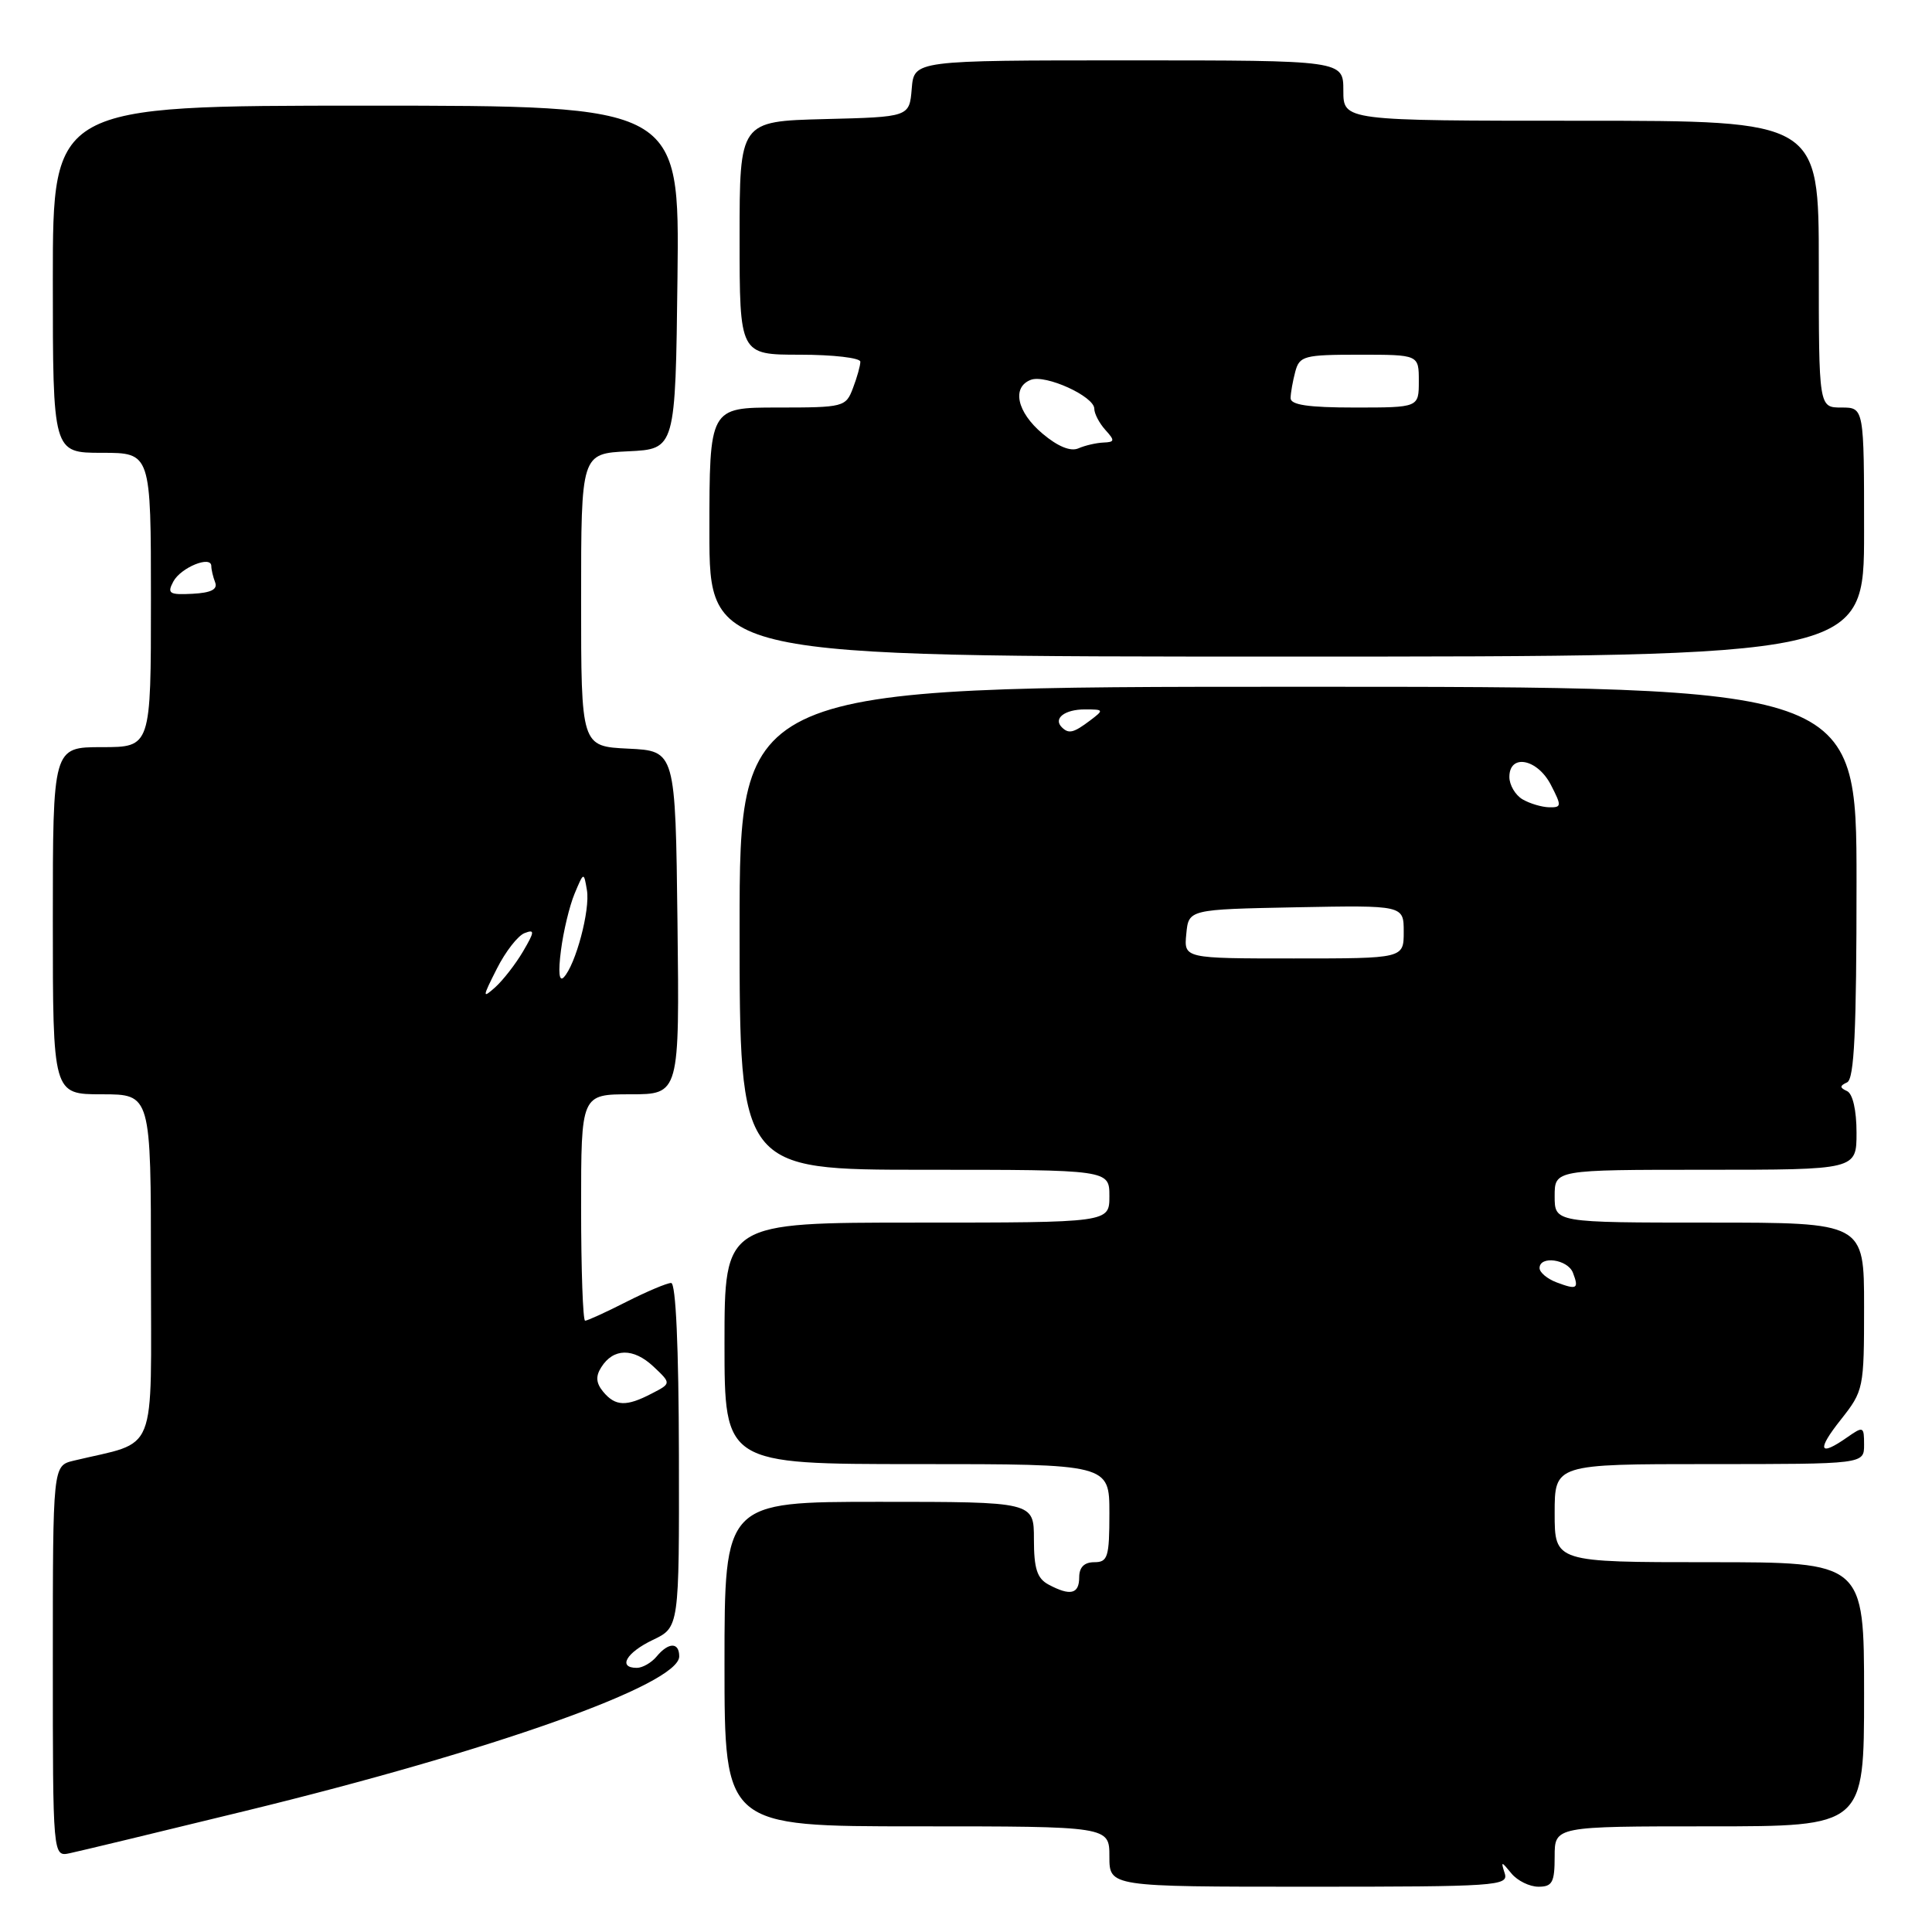 <?xml version="1.0" encoding="UTF-8" standalone="no"?>
<!DOCTYPE svg PUBLIC "-//W3C//DTD SVG 1.1//EN" "http://www.w3.org/Graphics/SVG/1.1/DTD/svg11.dtd" >
<svg xmlns="http://www.w3.org/2000/svg" xmlns:xlink="http://www.w3.org/1999/xlink" version="1.1" viewBox="0 0 256 256">
 <g >
 <path fill="currentColor"
d=" M 199.39 248.25 C 198.86 246.58 198.91 246.58 200.28 248.25 C 201.07 249.21 202.68 250.00 203.86 250.00 C 205.69 250.00 206.00 249.42 206.00 246.00 C 206.00 242.00 206.00 242.00 226.50 242.00 C 247.00 242.00 247.00 242.00 247.00 224.50 C 247.00 207.00 247.00 207.00 226.50 207.00 C 206.00 207.00 206.00 207.00 206.00 200.50 C 206.00 194.00 206.00 194.00 226.50 194.00 C 247.00 194.00 247.00 194.00 247.00 191.44 C 247.00 189.00 246.90 188.96 244.78 190.44 C 241.02 193.08 240.69 192.18 243.92 188.11 C 246.94 184.28 247.00 184.01 247.00 173.11 C 247.00 162.00 247.00 162.00 226.50 162.00 C 206.00 162.00 206.00 162.00 206.00 158.50 C 206.00 155.00 206.00 155.00 226.00 155.00 C 246.00 155.00 246.00 155.00 246.00 150.08 C 246.00 147.13 245.50 144.93 244.75 144.58 C 243.75 144.12 243.75 143.88 244.75 143.42 C 245.70 142.97 246.00 136.67 246.00 116.92 C 246.00 91.00 246.00 91.00 172.00 91.00 C 98.00 91.00 98.00 91.00 98.00 123.00 C 98.00 155.00 98.00 155.00 122.50 155.00 C 147.00 155.00 147.00 155.00 147.00 158.50 C 147.00 162.00 147.00 162.00 121.50 162.00 C 96.00 162.00 96.00 162.00 96.00 178.00 C 96.00 194.00 96.00 194.00 121.50 194.00 C 147.00 194.00 147.00 194.00 147.00 200.50 C 147.00 206.33 146.79 207.00 145.00 207.00 C 143.67 207.00 143.00 207.67 143.00 209.00 C 143.00 211.23 141.82 211.51 138.93 209.96 C 137.42 209.15 137.00 207.85 137.00 203.96 C 137.00 199.00 137.00 199.00 116.50 199.00 C 96.00 199.00 96.00 199.00 96.00 220.50 C 96.00 242.00 96.00 242.00 121.50 242.00 C 147.00 242.00 147.00 242.00 147.00 246.00 C 147.00 250.00 147.00 250.00 173.47 250.00 C 198.22 250.00 199.90 249.89 199.39 248.25 Z  M 32.42 239.98 C 65.47 231.93 90.00 223.19 90.00 219.48 C 90.00 217.58 88.59 217.58 87.00 219.50 C 86.32 220.32 85.14 221.00 84.38 221.00 C 81.82 221.00 82.98 218.98 86.50 217.30 C 90.00 215.63 90.00 215.63 89.96 192.81 C 89.93 178.43 89.55 170.00 88.93 170.00 C 88.38 170.00 85.71 171.13 83.00 172.50 C 80.29 173.88 77.83 175.00 77.53 175.00 C 77.24 175.00 77.00 168.25 77.00 160.00 C 77.00 145.00 77.00 145.00 83.52 145.00 C 90.04 145.00 90.04 145.00 89.77 122.25 C 89.50 99.50 89.50 99.50 83.25 99.20 C 77.00 98.90 77.00 98.90 77.00 79.50 C 77.00 60.10 77.00 60.10 83.25 59.80 C 89.50 59.50 89.50 59.50 89.77 36.75 C 90.04 14.00 90.04 14.00 48.52 14.00 C 7.00 14.00 7.00 14.00 7.00 37.00 C 7.00 60.00 7.00 60.00 13.50 60.00 C 20.00 60.00 20.00 60.00 20.00 79.50 C 20.00 99.00 20.00 99.00 13.50 99.00 C 7.00 99.00 7.00 99.00 7.00 122.00 C 7.00 145.00 7.00 145.00 13.50 145.00 C 20.00 145.00 20.00 145.00 20.00 167.96 C 20.00 193.45 21.05 190.83 9.75 193.55 C 7.00 194.22 7.00 194.22 7.00 220.13 C 7.00 246.04 7.00 246.04 9.25 245.56 C 10.49 245.30 20.92 242.79 32.42 239.98 Z  M 247.00 70.50 C 247.00 54.00 247.00 54.00 244.00 54.00 C 241.00 54.00 241.00 54.00 241.00 35.00 C 241.00 16.00 241.00 16.00 209.50 16.00 C 178.00 16.00 178.00 16.00 178.00 12.00 C 178.00 8.00 178.00 8.00 149.56 8.00 C 121.12 8.00 121.12 8.00 120.81 11.75 C 120.50 15.50 120.50 15.50 109.25 15.78 C 98.00 16.07 98.00 16.07 98.00 31.53 C 98.00 47.00 98.00 47.00 106.00 47.00 C 110.40 47.00 114.00 47.42 114.00 47.93 C 114.00 48.45 113.56 50.02 113.02 51.43 C 112.08 53.93 111.79 54.00 103.02 54.00 C 94.00 54.00 94.00 54.00 94.00 70.50 C 94.00 87.00 94.00 87.00 170.50 87.00 C 247.00 87.00 247.00 87.00 247.00 70.50 Z  M 206.25 169.92 C 205.01 169.45 204.00 168.60 204.00 168.03 C 204.00 166.34 207.73 166.86 208.42 168.64 C 209.24 170.78 208.96 170.94 206.25 169.92 Z  M 157.19 123.75 C 157.50 120.50 157.50 120.50 171.75 120.22 C 186.00 119.95 186.00 119.95 186.00 123.47 C 186.00 127.00 186.00 127.00 171.44 127.00 C 156.87 127.00 156.87 127.00 157.19 123.75 Z  M 201.75 105.92 C 200.79 105.36 200.00 104.02 200.00 102.95 C 200.00 99.83 203.71 100.53 205.50 104.00 C 206.94 106.79 206.93 107.00 205.28 106.97 C 204.30 106.95 202.71 106.48 201.75 105.92 Z  M 140.69 96.36 C 139.53 95.20 141.08 94.00 143.75 94.00 C 146.28 94.00 146.31 94.06 144.44 95.47 C 142.25 97.12 141.61 97.28 140.69 96.36 Z  M 79.93 184.42 C 78.98 183.27 78.90 182.37 79.67 181.17 C 81.27 178.62 83.92 178.58 86.57 181.06 C 88.96 183.31 88.96 183.31 86.36 184.65 C 82.99 186.41 81.54 186.35 79.93 184.42 Z  M 65.83 128.37 C 66.97 126.10 68.63 123.97 69.51 123.64 C 70.88 123.11 70.85 123.44 69.30 126.08 C 68.31 127.76 66.65 129.89 65.62 130.82 C 63.89 132.36 63.91 132.16 65.83 128.37 Z  M 74.33 125.93 C 74.65 123.42 75.46 120.04 76.13 118.43 C 77.35 115.51 77.36 115.51 77.77 117.95 C 78.22 120.56 76.28 127.84 74.70 129.50 C 74.09 130.14 73.95 128.85 74.33 125.93 Z  M 22.97 77.05 C 23.97 75.19 28.00 73.55 28.00 75.01 C 28.00 75.47 28.23 76.44 28.51 77.17 C 28.86 78.10 27.97 78.55 25.51 78.68 C 22.42 78.84 22.12 78.64 22.97 77.05 Z  M 138.14 57.46 C 134.75 54.61 134.03 51.31 136.59 50.33 C 138.54 49.58 145.00 52.52 145.00 54.16 C 145.00 54.81 145.66 56.07 146.46 56.96 C 147.75 58.38 147.72 58.58 146.21 58.64 C 145.27 58.68 143.78 59.02 142.89 59.41 C 141.86 59.86 140.15 59.16 138.14 57.46 Z  M 171.01 52.75 C 171.02 52.06 171.30 50.49 171.63 49.25 C 172.19 47.16 172.79 47.00 180.12 47.00 C 188.00 47.00 188.00 47.00 188.00 50.50 C 188.00 54.00 188.00 54.00 179.50 54.00 C 173.36 54.00 171.00 53.65 171.01 52.75 Z "/>
</g>
</svg>